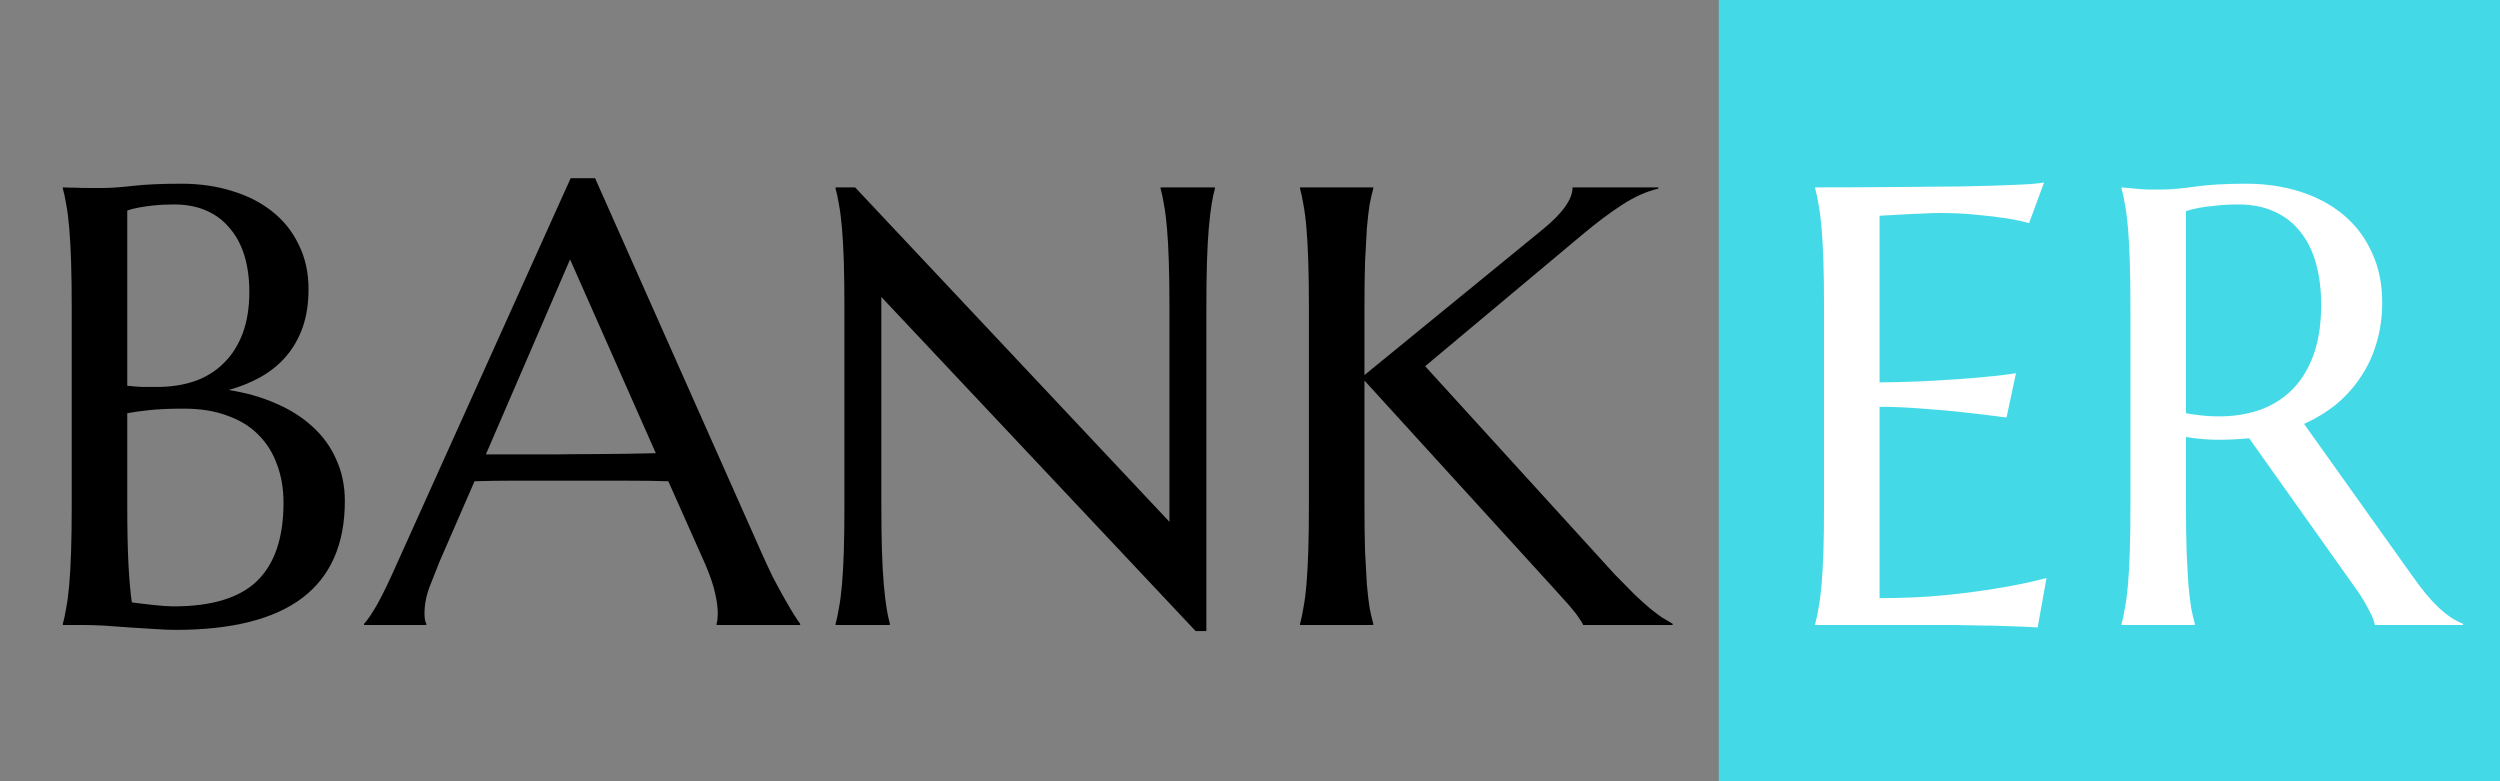 <svg width="64" height="20" viewBox="0 0 64 20" fill="none" xmlns="http://www.w3.org/2000/svg">
<rect x="0" y="0" width="64" height="20" fill="#808080" stroke="none"/>
<path d="M1.836 7.859C1.836 7.417 1.831 7.031 1.82 6.703C1.81 6.37 1.794 6.083 1.773 5.844C1.753 5.599 1.727 5.396 1.695 5.234C1.669 5.073 1.641 4.938 1.609 4.828V4.797C1.714 4.802 1.823 4.805 1.938 4.805C2.036 4.81 2.146 4.812 2.266 4.812C2.391 4.812 2.518 4.812 2.648 4.812C2.836 4.812 3.089 4.794 3.406 4.758C3.729 4.721 4.143 4.703 4.648 4.703C5.117 4.703 5.549 4.766 5.945 4.891C6.341 5.01 6.682 5.185 6.969 5.414C7.26 5.643 7.487 5.927 7.648 6.266C7.815 6.599 7.898 6.979 7.898 7.406C7.898 7.766 7.849 8.089 7.75 8.375C7.651 8.656 7.51 8.904 7.328 9.117C7.151 9.326 6.935 9.503 6.68 9.648C6.43 9.789 6.154 9.901 5.852 9.984C6.294 10.052 6.698 10.167 7.062 10.328C7.427 10.484 7.74 10.682 8 10.922C8.266 11.162 8.469 11.443 8.609 11.766C8.755 12.083 8.828 12.438 8.828 12.828C8.828 13.927 8.466 14.753 7.742 15.305C7.018 15.852 5.935 16.125 4.492 16.125C4.336 16.125 4.154 16.117 3.945 16.102C3.737 16.091 3.523 16.078 3.305 16.062C3.091 16.047 2.88 16.031 2.672 16.016C2.464 16.005 2.281 16 2.125 16H1.609V15.969C1.641 15.859 1.669 15.724 1.695 15.562C1.727 15.401 1.753 15.2 1.773 14.961C1.794 14.721 1.81 14.438 1.82 14.109C1.831 13.776 1.836 13.388 1.836 12.945V7.859ZM4.703 10.461C4.349 10.461 4.052 10.474 3.812 10.5C3.573 10.526 3.388 10.552 3.258 10.578V12.945C3.258 13.555 3.268 14.057 3.289 14.453C3.31 14.849 3.339 15.172 3.375 15.422C3.573 15.448 3.771 15.471 3.969 15.492C4.167 15.513 4.326 15.523 4.445 15.523C5.419 15.523 6.13 15.307 6.578 14.875C7.031 14.438 7.258 13.768 7.258 12.867C7.258 12.513 7.203 12.19 7.094 11.898C6.99 11.602 6.831 11.346 6.617 11.133C6.409 10.919 6.143 10.755 5.82 10.641C5.503 10.521 5.13 10.461 4.703 10.461ZM3.258 9.875C3.404 9.891 3.534 9.901 3.648 9.906C3.763 9.906 3.885 9.906 4.016 9.906C4.37 9.906 4.693 9.857 4.984 9.758C5.276 9.654 5.523 9.5 5.727 9.297C5.935 9.094 6.096 8.841 6.211 8.539C6.326 8.232 6.383 7.875 6.383 7.469C6.383 7.13 6.341 6.823 6.258 6.547C6.174 6.271 6.049 6.036 5.883 5.844C5.721 5.646 5.521 5.495 5.281 5.391C5.042 5.286 4.768 5.234 4.461 5.234C4.263 5.234 4.089 5.242 3.938 5.258C3.792 5.273 3.667 5.292 3.562 5.312C3.443 5.333 3.341 5.359 3.258 5.391V9.875ZM18.344 16V15.969C18.354 15.943 18.362 15.904 18.367 15.852C18.372 15.8 18.375 15.753 18.375 15.711C18.375 15.55 18.352 15.372 18.305 15.18C18.263 14.982 18.18 14.737 18.055 14.445L17.109 12.32C16.818 12.31 16.43 12.305 15.945 12.305C15.461 12.305 14.938 12.305 14.375 12.305C13.963 12.305 13.565 12.305 13.18 12.305C12.8 12.305 12.456 12.31 12.148 12.32L11.25 14.383C11.172 14.575 11.088 14.787 11 15.016C10.912 15.245 10.867 15.477 10.867 15.711C10.867 15.779 10.872 15.836 10.883 15.883C10.893 15.925 10.904 15.953 10.914 15.969V16H9.32V15.969C9.414 15.87 9.531 15.695 9.672 15.445C9.812 15.19 9.966 14.872 10.133 14.492L14.609 4.562H15.234L19.477 14.109C19.576 14.333 19.677 14.552 19.781 14.766C19.891 14.974 19.992 15.162 20.086 15.328C20.18 15.495 20.263 15.635 20.336 15.75C20.409 15.865 20.458 15.938 20.484 15.969V16H18.344ZM13.281 11.633C13.583 11.633 13.893 11.633 14.211 11.633C14.529 11.628 14.838 11.625 15.141 11.625C15.448 11.62 15.742 11.617 16.023 11.617C16.305 11.612 16.56 11.607 16.789 11.602L14.594 6.641L12.438 11.633H13.281ZM21.891 4.797L29.938 13.359V7.859C29.938 7.417 29.932 7.031 29.922 6.703C29.912 6.37 29.896 6.083 29.875 5.844C29.854 5.599 29.828 5.396 29.797 5.234C29.771 5.073 29.742 4.938 29.711 4.828V4.797H31.102V4.828C31.07 4.938 31.042 5.073 31.016 5.234C30.99 5.396 30.966 5.599 30.945 5.844C30.924 6.083 30.909 6.37 30.898 6.703C30.888 7.031 30.883 7.417 30.883 7.859V16.156H30.609L22.562 7.602V12.945C22.562 13.388 22.568 13.776 22.578 14.109C22.588 14.438 22.604 14.721 22.625 14.961C22.646 15.2 22.669 15.401 22.695 15.562C22.721 15.724 22.75 15.859 22.781 15.969V16H21.391V15.969C21.422 15.859 21.451 15.724 21.477 15.562C21.508 15.401 21.534 15.2 21.555 14.961C21.576 14.721 21.591 14.438 21.602 14.109C21.612 13.776 21.617 13.388 21.617 12.945V7.859C21.617 7.417 21.612 7.031 21.602 6.703C21.591 6.37 21.576 6.083 21.555 5.844C21.534 5.599 21.508 5.396 21.477 5.234C21.451 5.073 21.422 4.938 21.391 4.828V4.797H21.891ZM33.281 15.969C33.312 15.859 33.341 15.724 33.367 15.562C33.398 15.401 33.425 15.2 33.445 14.961C33.466 14.721 33.482 14.438 33.492 14.109C33.503 13.776 33.508 13.388 33.508 12.945V7.859C33.508 7.417 33.503 7.031 33.492 6.703C33.482 6.37 33.466 6.083 33.445 5.844C33.425 5.599 33.398 5.396 33.367 5.234C33.341 5.073 33.312 4.938 33.281 4.828V4.797H35.156V4.828C35.125 4.938 35.094 5.073 35.062 5.234C35.036 5.396 35.013 5.599 34.992 5.844C34.977 6.083 34.961 6.37 34.945 6.703C34.935 7.031 34.93 7.417 34.93 7.859V9.602L39.492 5.875C40.003 5.458 40.258 5.099 40.258 4.797H42.453V4.828C42.146 4.901 41.833 5.042 41.516 5.25C41.203 5.453 40.87 5.703 40.516 6L36.484 9.375L41.336 14.703C41.539 14.912 41.711 15.086 41.852 15.227C41.997 15.362 42.125 15.477 42.234 15.57C42.344 15.659 42.443 15.734 42.531 15.797C42.625 15.854 42.721 15.912 42.82 15.969V16H40.531C40.51 15.953 40.474 15.893 40.422 15.82C40.375 15.747 40.318 15.672 40.25 15.594C40.188 15.516 40.117 15.435 40.039 15.352C39.966 15.268 39.896 15.19 39.828 15.117L34.93 9.742V12.945C34.93 13.388 34.935 13.776 34.945 14.109C34.961 14.438 34.977 14.721 34.992 14.961C35.013 15.2 35.036 15.401 35.062 15.562C35.094 15.724 35.125 15.859 35.156 15.969V16H33.281V15.969Z" fill="black"/>
<rect x="44" width="20" height="20" fill="#44D9E6"/>
<path d="M46.469 4.797C47.12 4.797 47.766 4.794 48.406 4.789C49.052 4.784 49.643 4.779 50.18 4.773C50.716 4.763 51.175 4.75 51.555 4.734C51.935 4.719 52.193 4.698 52.328 4.672L51.945 5.711C51.773 5.664 51.573 5.622 51.344 5.586C51.146 5.555 50.904 5.526 50.617 5.5C50.336 5.469 50.01 5.453 49.641 5.453C49.516 5.453 49.365 5.458 49.188 5.469C49.016 5.474 48.849 5.482 48.688 5.492C48.5 5.503 48.31 5.513 48.117 5.523V9.789C48.654 9.784 49.138 9.768 49.57 9.742C50.003 9.716 50.37 9.69 50.672 9.664C51.026 9.633 51.339 9.596 51.609 9.555L51.367 10.688C51.008 10.641 50.641 10.596 50.266 10.555C49.943 10.518 49.591 10.487 49.211 10.461C48.831 10.43 48.466 10.414 48.117 10.414V15.312C48.732 15.312 49.297 15.287 49.812 15.234C50.328 15.182 50.779 15.122 51.164 15.055C51.612 14.982 52.021 14.896 52.391 14.797L52.164 16.062C52.102 16.057 52.008 16.052 51.883 16.047C51.758 16.042 51.617 16.037 51.461 16.031C51.31 16.026 51.148 16.021 50.977 16.016C50.81 16.016 50.651 16.013 50.5 16.008C50.349 16.008 50.214 16.005 50.094 16C49.979 16 49.896 16 49.844 16H46.469V15.969C46.5 15.859 46.529 15.724 46.555 15.562C46.586 15.401 46.612 15.2 46.633 14.961C46.654 14.721 46.669 14.438 46.68 14.109C46.69 13.776 46.695 13.388 46.695 12.945V7.859C46.695 7.417 46.69 7.031 46.68 6.703C46.669 6.37 46.654 6.083 46.633 5.844C46.612 5.599 46.586 5.396 46.555 5.234C46.529 5.073 46.5 4.938 46.469 4.828V4.797ZM55.961 12.945C55.961 13.388 55.966 13.776 55.977 14.109C55.992 14.438 56.008 14.721 56.023 14.961C56.044 15.2 56.068 15.401 56.094 15.562C56.125 15.724 56.156 15.859 56.188 15.969V16H54.312V15.969C54.344 15.859 54.372 15.724 54.398 15.562C54.43 15.401 54.456 15.2 54.477 14.961C54.497 14.721 54.513 14.438 54.523 14.109C54.534 13.776 54.539 13.388 54.539 12.945V7.859C54.539 7.417 54.534 7.031 54.523 6.703C54.513 6.37 54.497 6.083 54.477 5.844C54.456 5.599 54.43 5.396 54.398 5.234C54.372 5.073 54.344 4.938 54.312 4.828V4.797C54.417 4.807 54.526 4.818 54.641 4.828C54.74 4.839 54.849 4.846 54.969 4.852C55.094 4.852 55.221 4.852 55.352 4.852C55.555 4.852 55.828 4.828 56.172 4.781C56.521 4.729 56.964 4.703 57.5 4.703C58 4.703 58.461 4.771 58.883 4.906C59.31 5.042 59.68 5.24 59.992 5.5C60.305 5.76 60.547 6.081 60.719 6.461C60.896 6.836 60.984 7.263 60.984 7.742C60.984 8.117 60.935 8.466 60.836 8.789C60.742 9.107 60.607 9.396 60.43 9.656C60.258 9.917 60.05 10.148 59.805 10.352C59.56 10.55 59.286 10.716 58.984 10.852L61.727 14.703C61.862 14.896 61.987 15.062 62.102 15.203C62.221 15.344 62.333 15.463 62.438 15.562C62.547 15.662 62.651 15.745 62.75 15.812C62.849 15.875 62.95 15.927 63.055 15.969V16H60.797C60.781 15.901 60.729 15.771 60.641 15.609C60.557 15.443 60.458 15.279 60.344 15.117L57.578 11.219C57.323 11.245 57.06 11.258 56.789 11.258C56.518 11.258 56.242 11.234 55.961 11.188V12.945ZM55.961 10.578C56.471 10.672 56.938 10.685 57.359 10.617C57.786 10.55 58.151 10.401 58.453 10.172C58.76 9.943 58.997 9.633 59.164 9.242C59.336 8.846 59.422 8.367 59.422 7.805C59.422 7.414 59.378 7.06 59.289 6.742C59.2 6.424 59.068 6.156 58.891 5.938C58.719 5.714 58.5 5.542 58.234 5.422C57.969 5.297 57.659 5.234 57.305 5.234C57.081 5.234 56.885 5.245 56.719 5.266C56.552 5.281 56.411 5.299 56.297 5.32C56.161 5.346 56.05 5.375 55.961 5.406V10.578Z" fill="white"/>
</svg>
